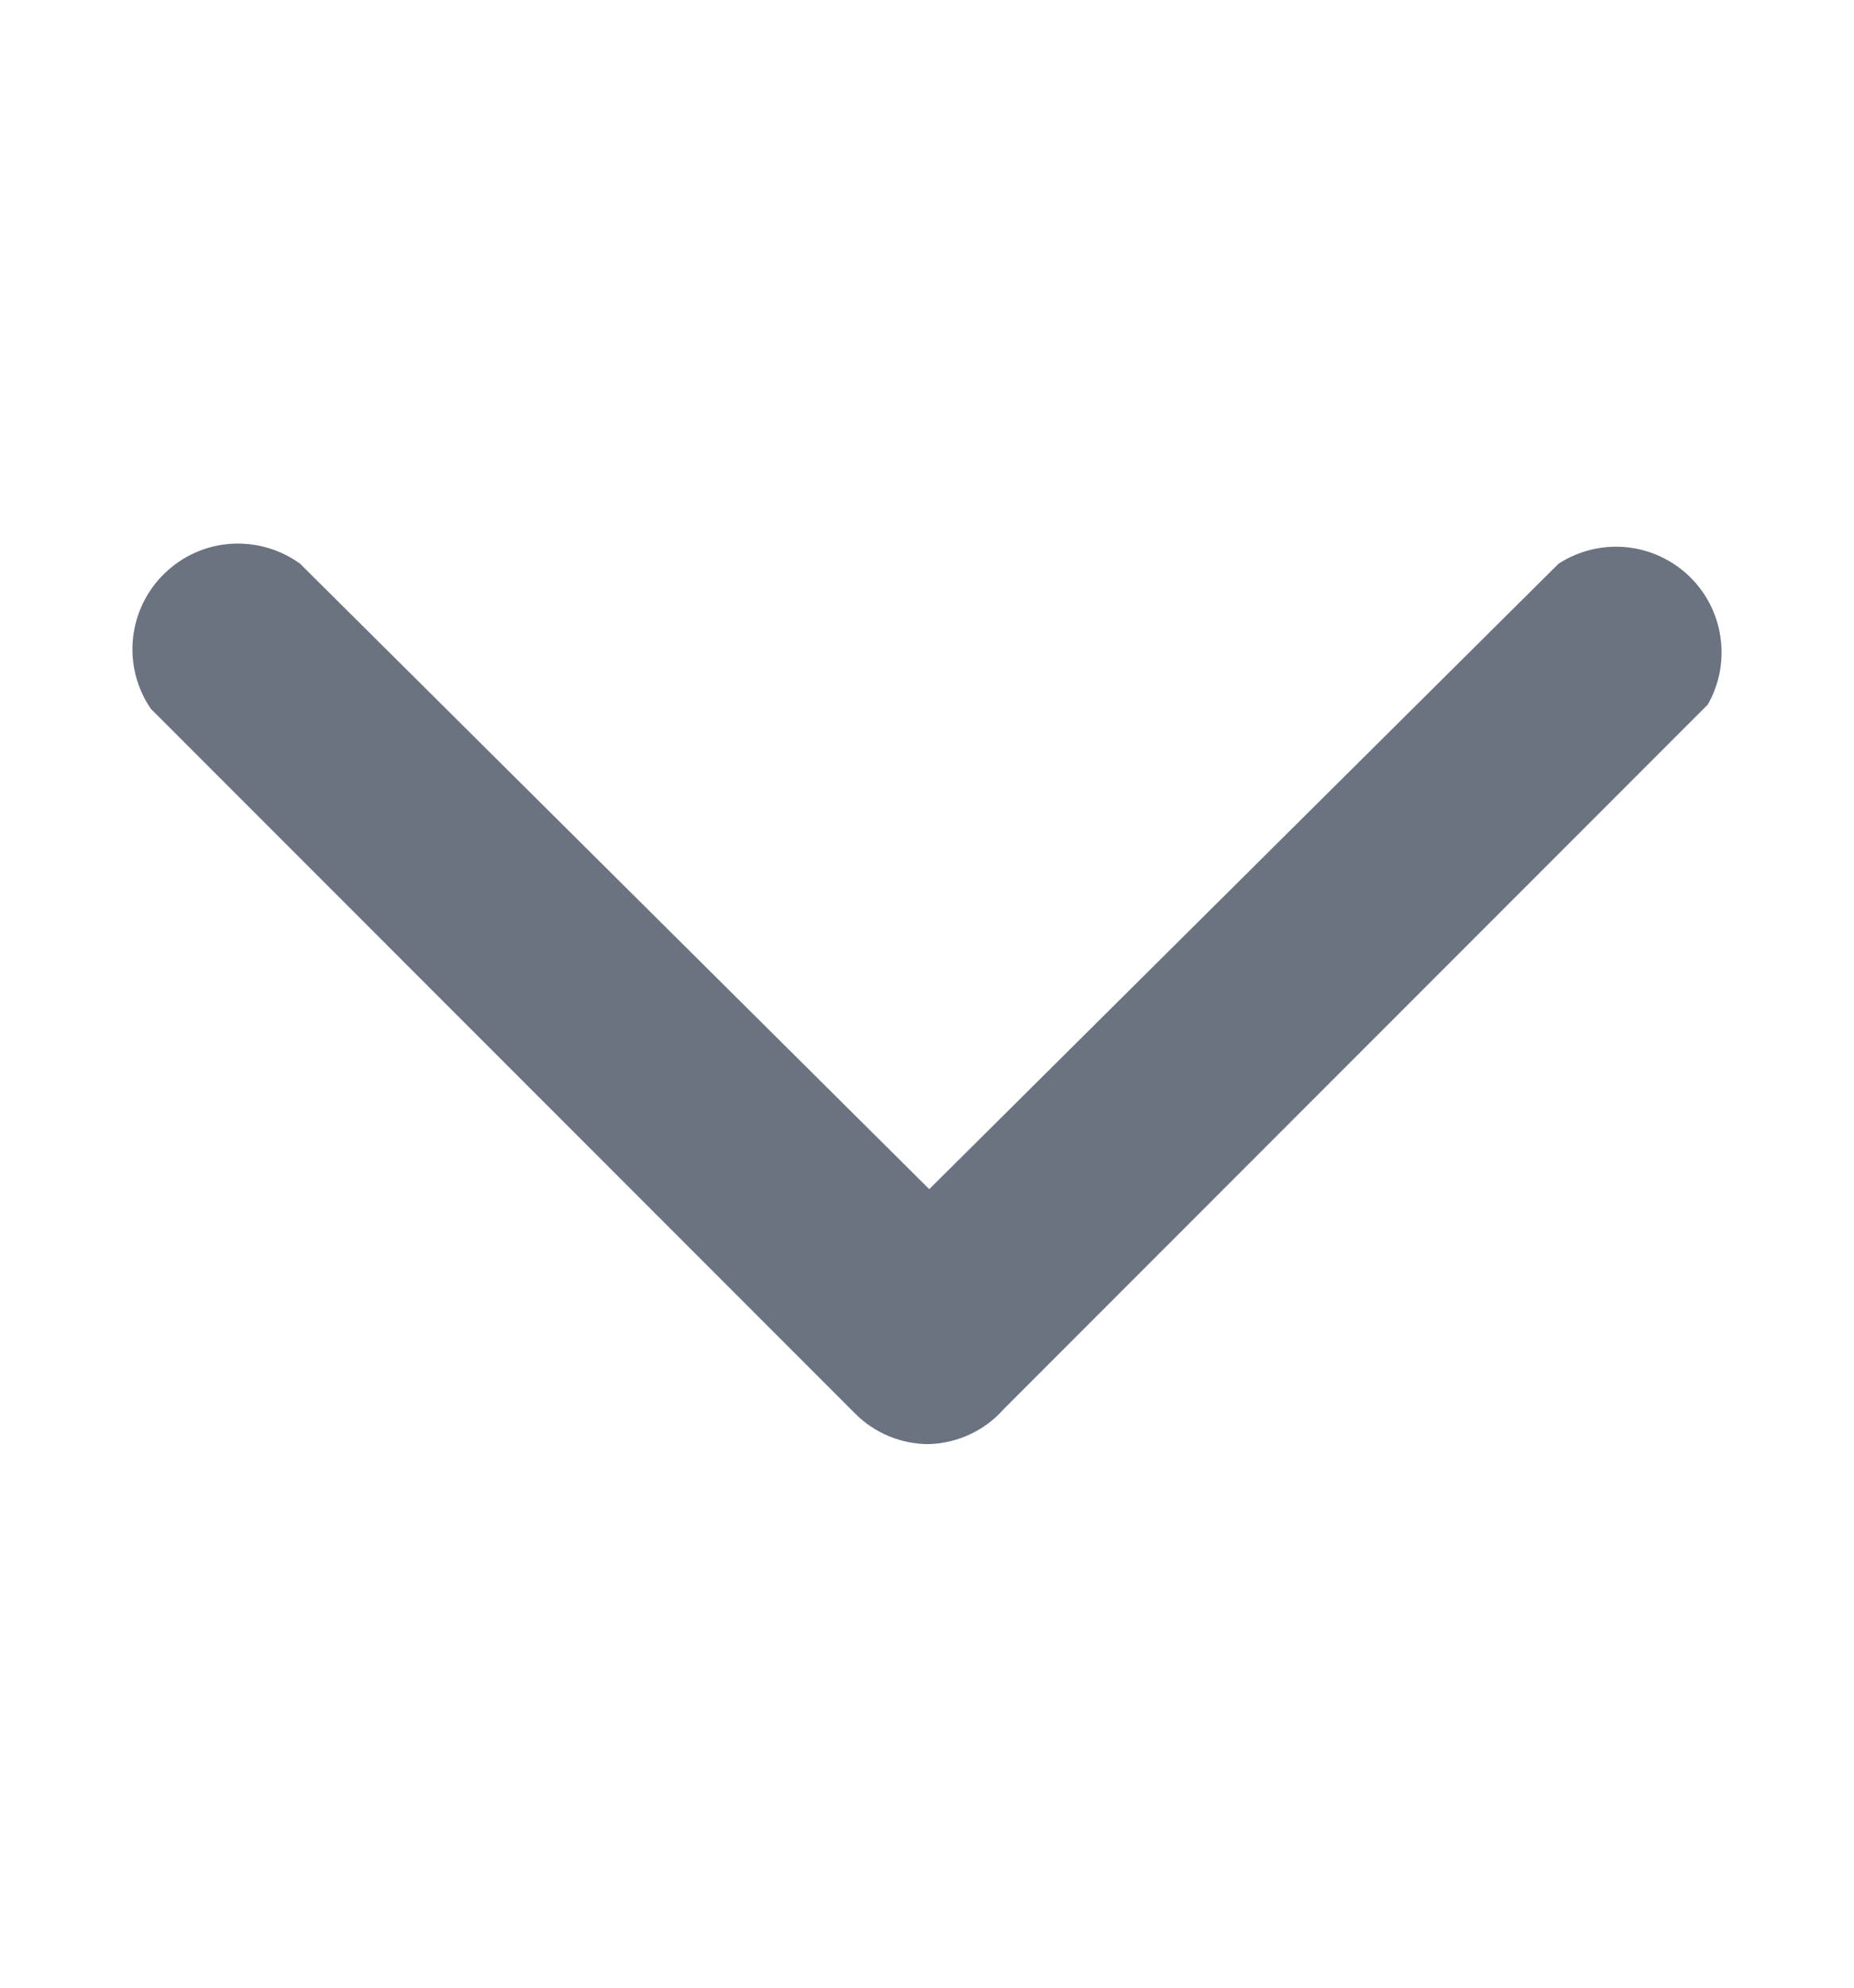 <svg width="14" height="15" viewBox="0 0 14 15" fill="none" xmlns="http://www.w3.org/2000/svg">
<path d="M7.017 10.898C6.913 10.899 6.809 10.878 6.712 10.838C6.615 10.798 6.528 10.739 6.454 10.664L1.139 5.349C1.033 5.194 0.985 5.007 1.004 4.82C1.023 4.633 1.107 4.458 1.242 4.328C1.376 4.197 1.553 4.117 1.74 4.104C1.928 4.091 2.114 4.144 2.266 4.254L7.017 8.974L11.769 4.254C11.919 4.157 12.097 4.113 12.275 4.129C12.453 4.145 12.62 4.221 12.75 4.343C12.88 4.466 12.965 4.628 12.991 4.805C13.018 4.982 12.984 5.162 12.896 5.317L7.581 10.632C7.51 10.713 7.423 10.778 7.327 10.823C7.23 10.869 7.124 10.894 7.017 10.898Z" fill="#6B7280"/>
</svg>
